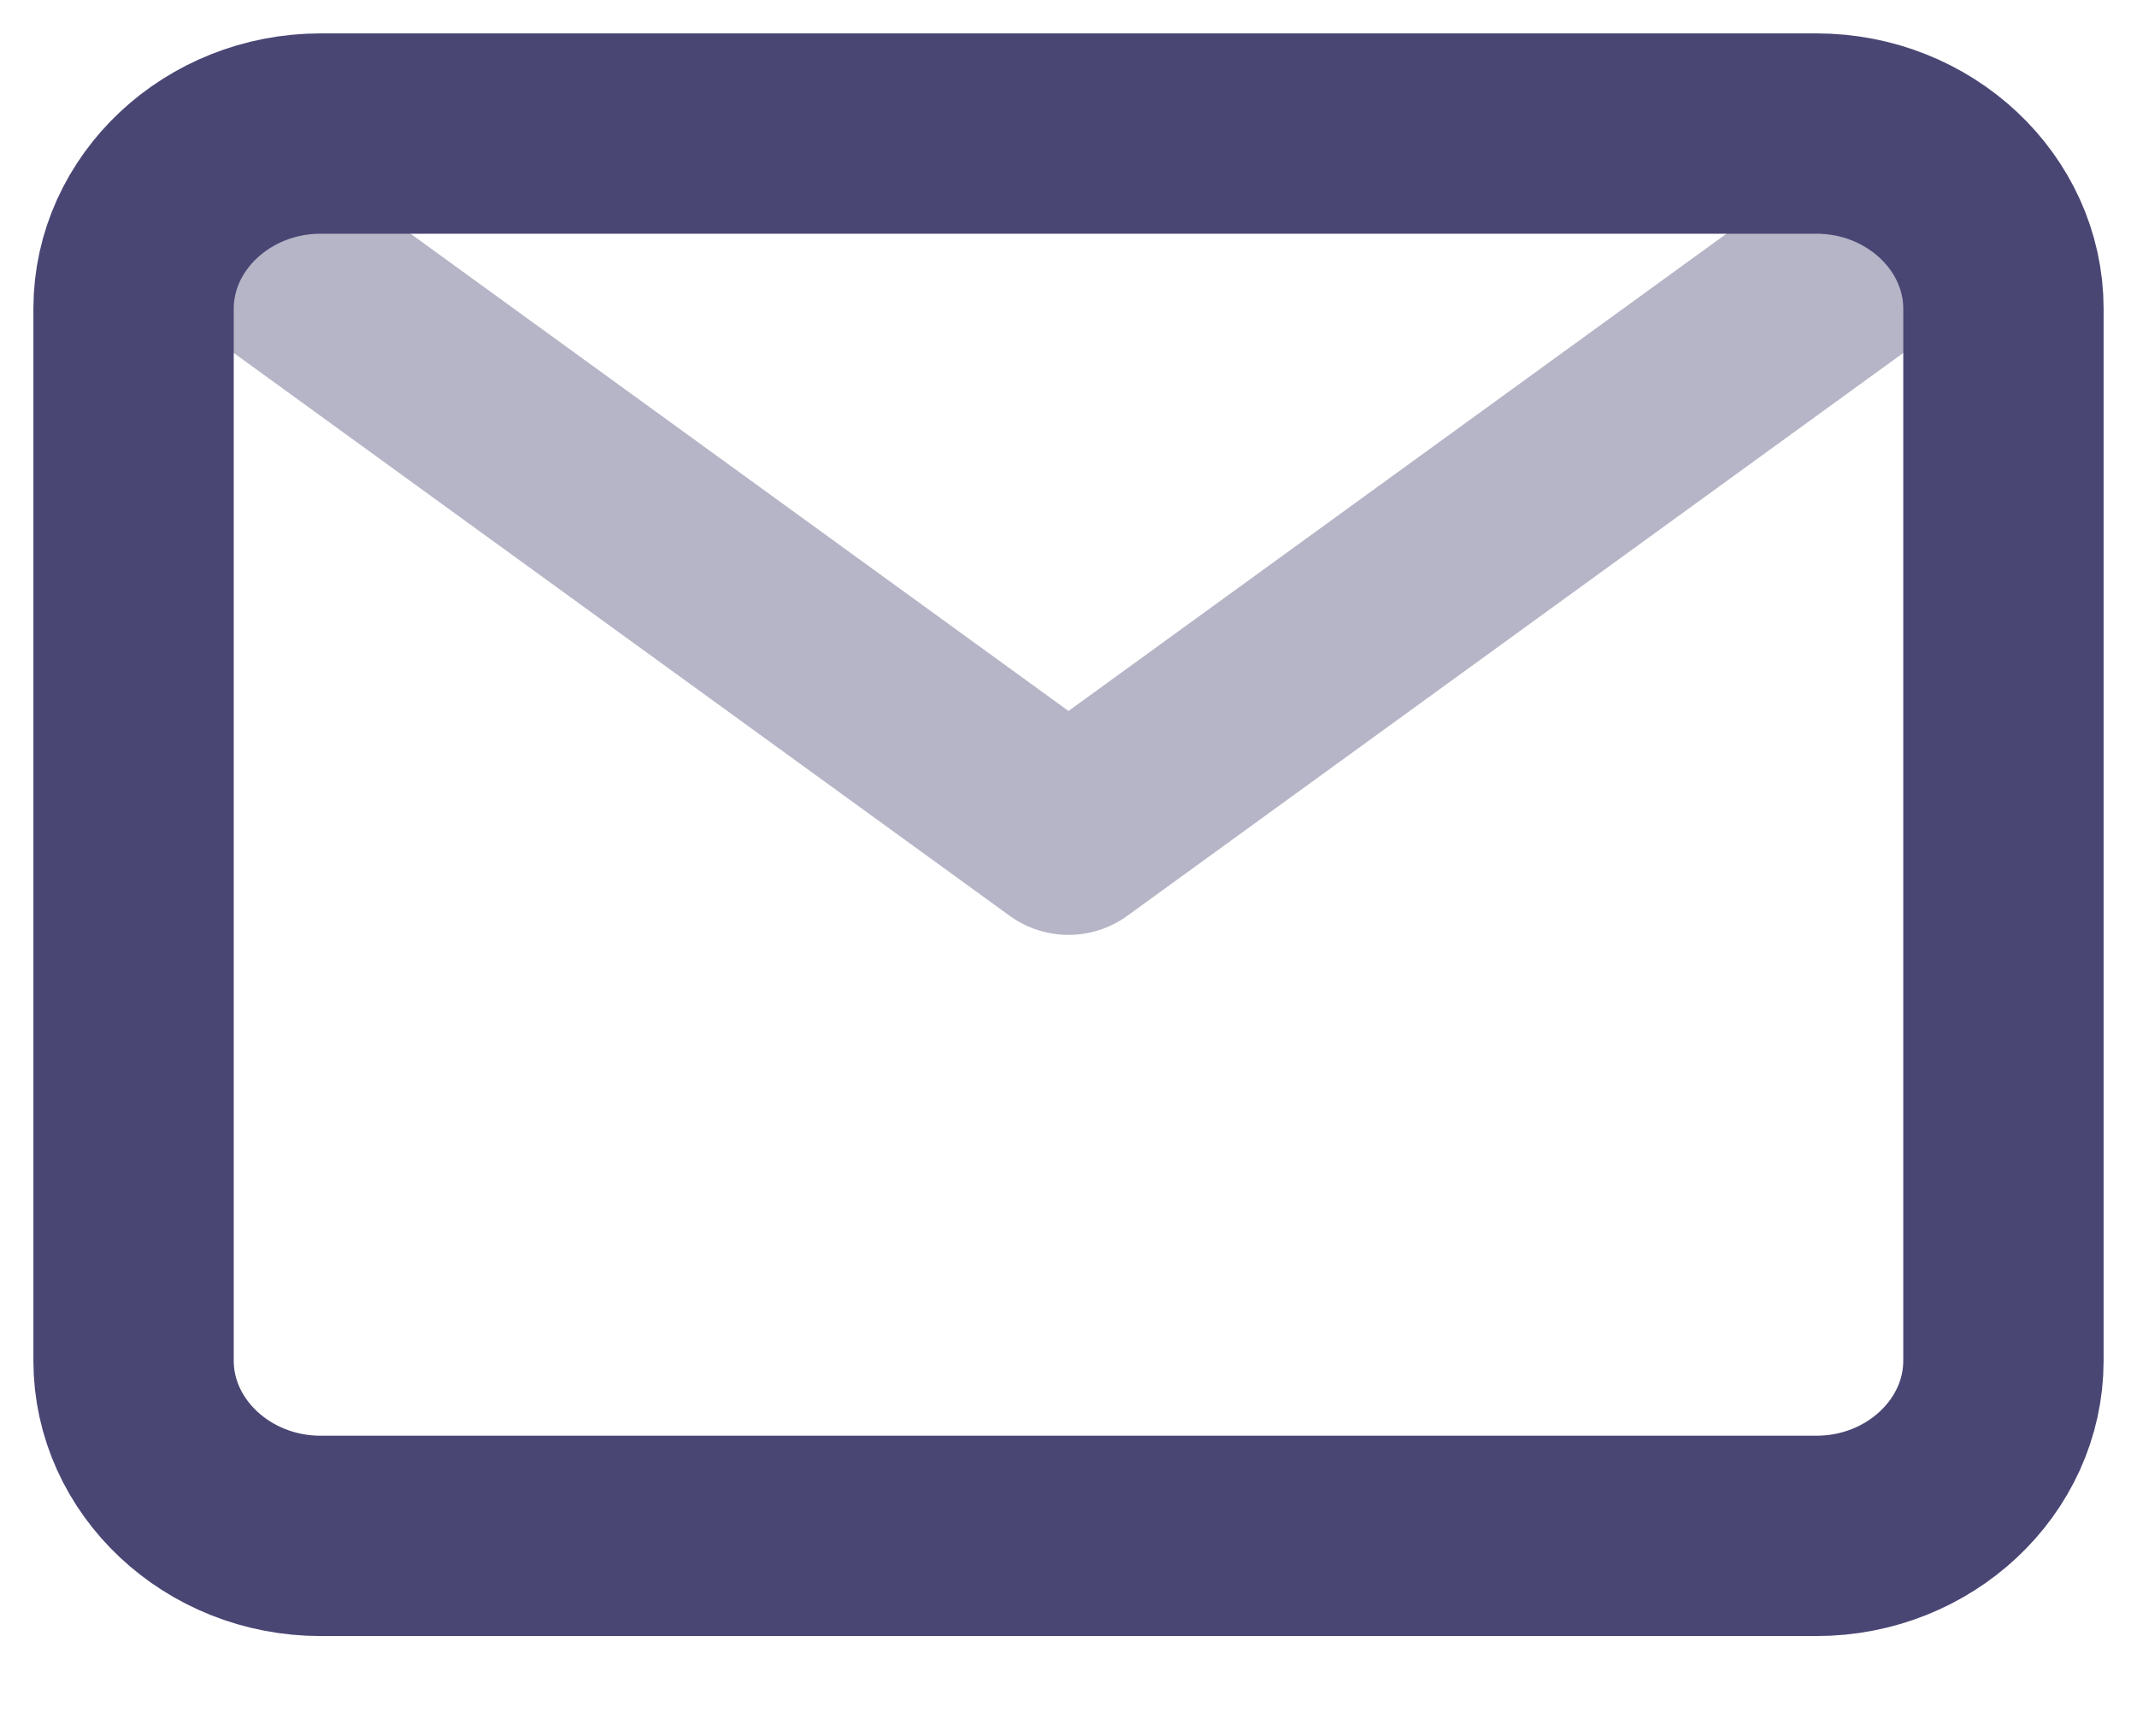 <svg width="16" height="13" viewBox="0 0 16 13" fill="none" xmlns="http://www.w3.org/2000/svg">
<path d="M2.4 1H13.6C14.37 1 15 1.591 15 2.312V10.188C15 10.909 14.37 11.5 13.6 11.5H2.4C1.63 11.5 1 10.909 1 10.188V2.312C1 1.591 1.63 1 2.4 1Z" stroke="#4A4674" stroke-width="1.5" stroke-linecap="round" stroke-linejoin="round"/>
<path opacity="0.4" d="M14.333 1.656L8 6.25L1.667 1.656" stroke="#4A4674" stroke-width="1.5" stroke-linecap="round" stroke-linejoin="round"/>
</svg>
